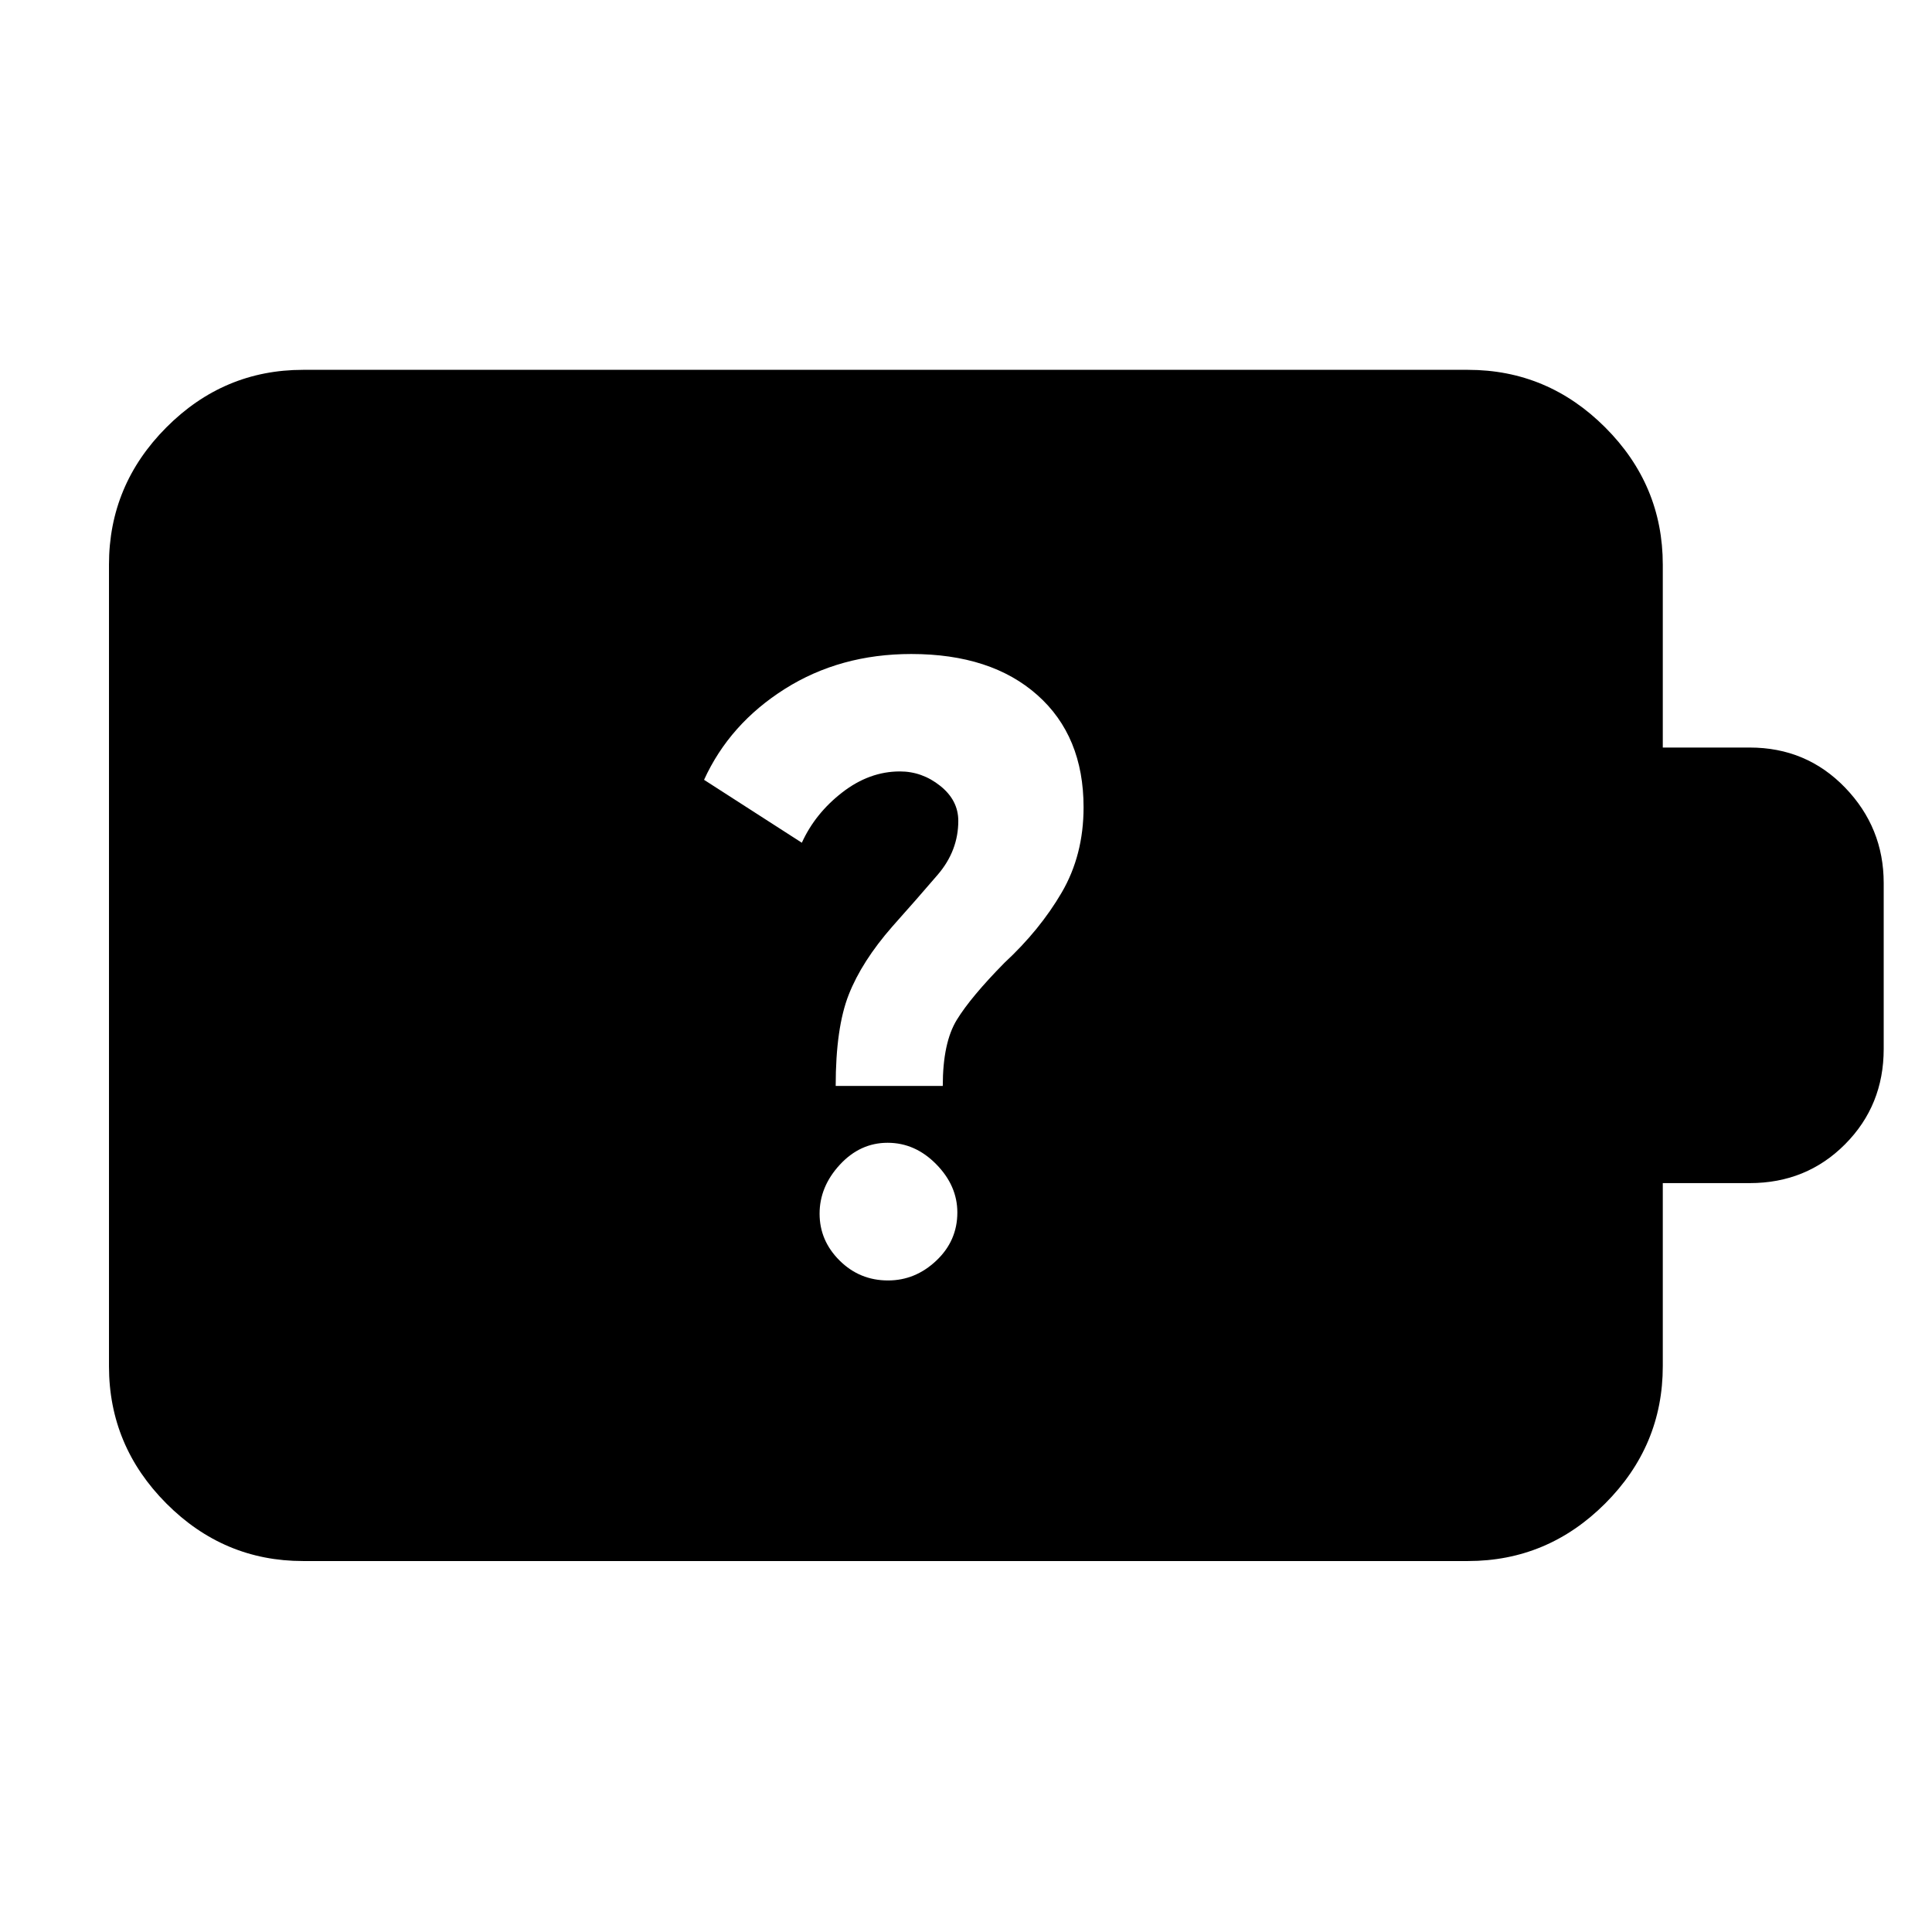 <svg xmlns="http://www.w3.org/2000/svg" height="40" viewBox="0 -960 960 960" width="40"><path d="M441.26-323.75q13.59 0 24.01-9.87 10.43-9.87 10.43-23.9 0-13.32-10.49-23.98-10.48-10.66-24.15-10.66-13.68 0-23.75 10.9-10.06 10.91-10.06 24.33 0 13.42 9.96 23.3 9.95 9.88 24.05 9.88Zm-26.01-96.66h53.21q0-21.5 6.99-32.86 6.98-11.37 23.65-28.31 17.58-16.3 28.45-34.92 10.87-18.61 10.87-42.37 0-35.37-22.96-55.76-22.95-20.4-62.67-20.4-35.31 0-62.78 17.33-27.46 17.34-40.17 45.19l48.59 31.26q6.63-14.58 20.08-25 13.45-10.43 28.65-10.43 11.04 0 20.03 7.17 8.98 7.16 8.98 17.38 0 14.85-10.21 26.76-10.21 11.91-22.63 25.83-15.08 17.24-21.58 33.73-6.5 16.49-6.5 45.4ZM150.58-184.33q-39.43 0-67.93-28.61-28.5-28.62-28.5-68.2v-398.28q0-39.59 28.5-68.2t67.93-28.61h578.84q39.59 0 68.2 28.61t28.61 68.2v90.87h43.2q28.17 0 47.37 19.89 19.2 19.9 19.2 47.43v82.47q0 28.03-19.2 47.34-19.2 19.3-47.37 19.3h-43.2v90.98q0 39.58-28.61 68.2-28.61 28.61-68.2 28.61H150.58Z"/></svg>